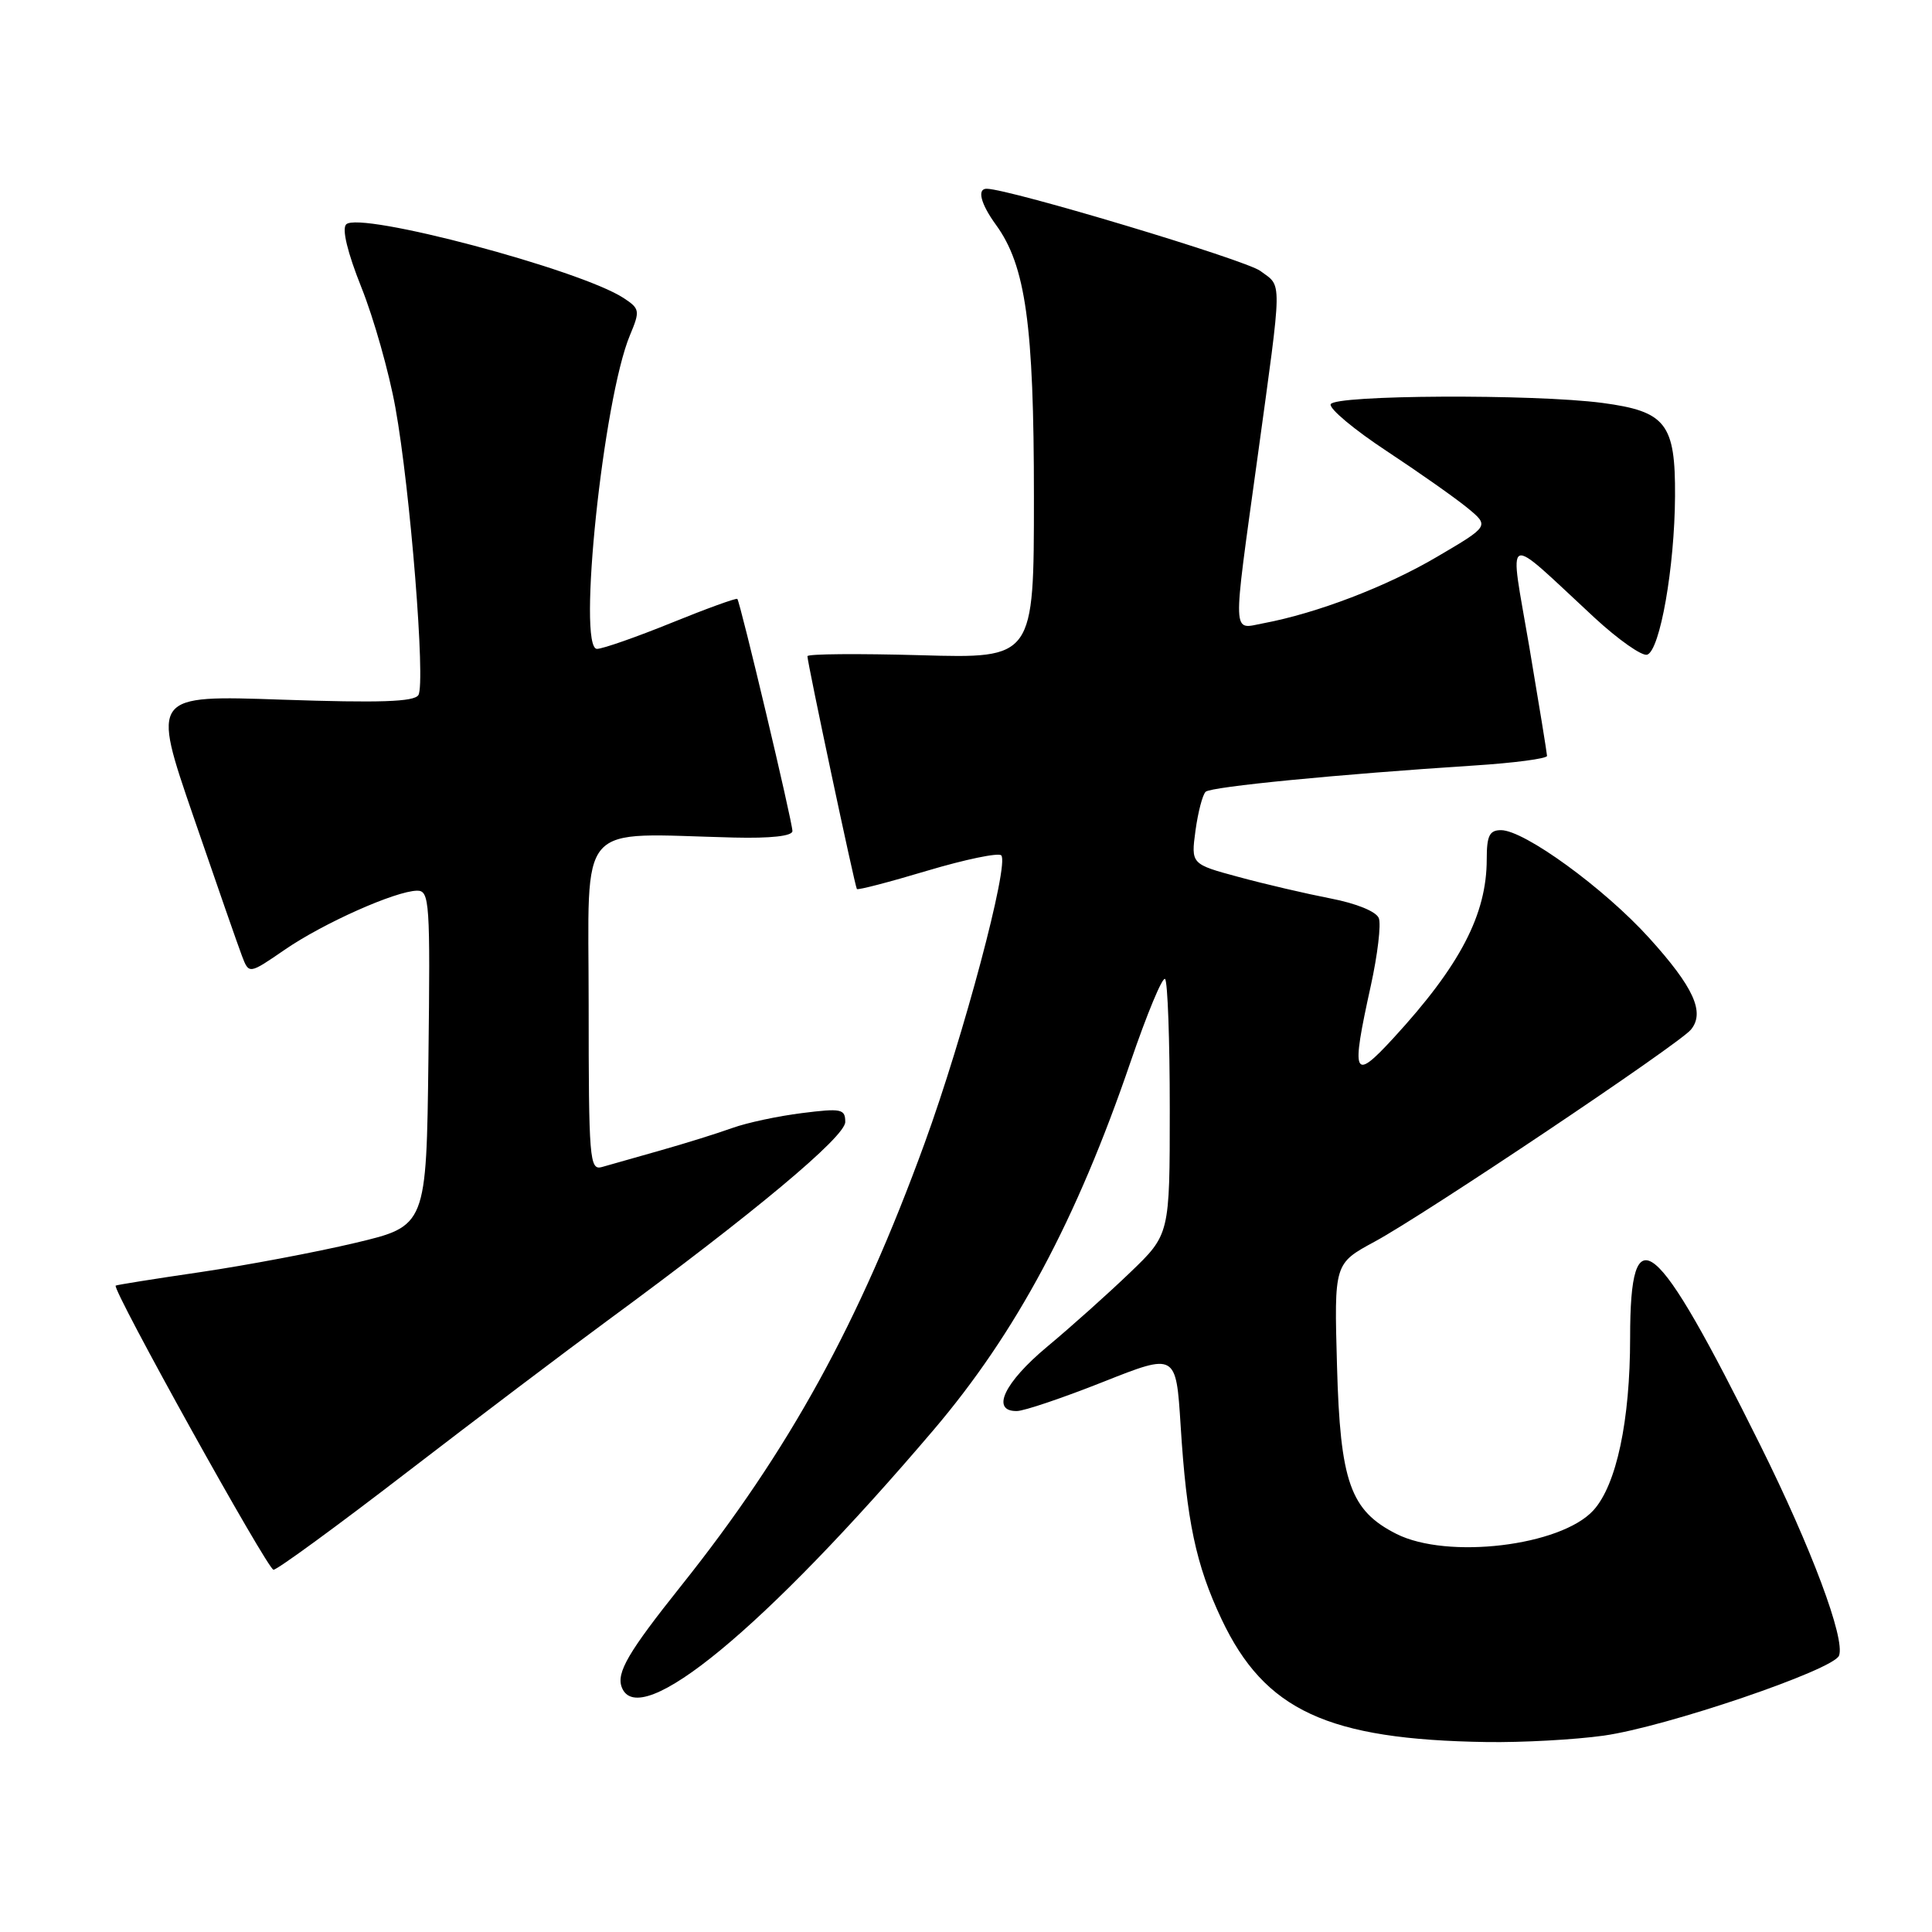 <?xml version="1.0" encoding="UTF-8" standalone="no"?>
<!DOCTYPE svg PUBLIC "-//W3C//DTD SVG 1.1//EN" "http://www.w3.org/Graphics/SVG/1.1/DTD/svg11.dtd" >
<svg xmlns="http://www.w3.org/2000/svg" xmlns:xlink="http://www.w3.org/1999/xlink" version="1.1" viewBox="0 0 256 256">
 <g >
 <path fill="currentColor"
d=" M 212.50 229.98 C 220.73 228.83 242.96 221.27 243.68 219.38 C 244.53 217.17 240.03 205.14 233.25 191.50 C 219.25 163.34 216.00 160.66 216.00 177.25 C 216.00 188.26 214.19 196.77 211.13 200.13 C 206.81 204.86 191.79 206.66 185.03 203.25 C 178.92 200.16 177.58 196.38 177.16 180.97 C 176.78 167.43 176.78 167.43 182.14 164.53 C 188.79 160.94 222.44 138.38 224.05 136.44 C 225.95 134.15 224.43 130.81 218.51 124.27 C 212.56 117.70 201.98 110.00 198.89 110.00 C 197.36 110.00 197.00 110.74 197.00 113.85 C 197.00 121.18 193.47 127.95 184.62 137.57 C 179.30 143.35 178.99 142.64 181.64 130.61 C 182.54 126.51 183.02 122.48 182.70 121.66 C 182.36 120.78 179.73 119.71 176.31 119.05 C 173.12 118.43 167.64 117.16 164.15 116.21 C 157.81 114.50 157.81 114.50 158.41 110.04 C 158.75 107.59 159.35 105.28 159.76 104.91 C 160.51 104.24 177.30 102.60 195.25 101.44 C 200.61 101.10 204.99 100.52 204.99 100.16 C 204.98 99.80 203.92 93.30 202.64 85.71 C 199.97 70.04 199.00 70.48 211.26 81.83 C 214.43 84.76 217.58 86.97 218.26 86.75 C 219.96 86.18 221.90 75.15 221.95 65.75 C 222.01 56.13 220.75 54.51 212.33 53.39 C 203.23 52.19 176.74 52.32 176.32 53.57 C 176.12 54.16 179.45 56.94 183.73 59.76 C 188.00 62.58 192.82 65.97 194.43 67.29 C 197.36 69.70 197.36 69.70 190.43 73.77 C 183.72 77.73 174.50 81.25 167.44 82.58 C 163.21 83.37 163.27 84.99 166.63 60.60 C 169.95 36.40 169.93 38.08 167.00 35.90 C 165.02 34.43 133.80 25.05 130.75 25.01 C 129.43 24.99 129.94 27.00 131.97 29.79 C 135.91 35.21 137.00 43.03 137.00 65.83 C 137.00 87.25 137.00 87.25 122.00 86.82 C 113.75 86.59 106.99 86.64 106.99 86.95 C 106.97 87.75 113.28 117.45 113.54 117.80 C 113.67 117.97 117.87 116.87 122.88 115.37 C 127.88 113.88 132.29 112.96 132.67 113.34 C 133.77 114.44 127.69 137.29 122.51 151.50 C 113.82 175.35 104.59 192.14 90.30 210.07 C 83.23 218.93 81.65 221.64 82.39 223.58 C 84.67 229.51 101.31 215.78 123.68 189.50 C 134.64 176.62 142.65 161.65 149.81 140.69 C 151.99 134.32 154.04 129.38 154.38 129.72 C 154.72 130.06 155.00 137.81 155.00 146.95 C 155.00 163.57 155.00 163.57 149.75 168.61 C 146.86 171.39 141.91 175.82 138.75 178.45 C 133.04 183.21 131.25 187.03 134.75 186.97 C 135.71 186.96 140.85 185.22 146.17 183.11 C 155.83 179.28 155.83 179.28 156.44 188.89 C 157.23 201.53 158.46 207.36 161.87 214.57 C 167.59 226.65 175.92 230.51 197.00 230.83 C 201.68 230.90 208.65 230.52 212.50 229.98 Z  M 53.82 195.16 C 63.00 188.10 75.00 179.02 80.50 174.98 C 99.88 160.75 112.00 150.63 112.00 148.67 C 112.00 146.94 111.49 146.83 106.27 147.49 C 103.12 147.88 98.95 148.77 97.02 149.47 C 95.08 150.17 90.80 151.51 87.50 152.44 C 84.20 153.38 80.71 154.37 79.75 154.64 C 78.12 155.10 78.00 153.61 78.00 133.07 C 78.00 108.30 76.11 110.46 97.25 110.98 C 102.15 111.10 105.00 110.78 105.00 110.12 C 105.00 108.88 98.08 79.75 97.70 79.36 C 97.55 79.22 93.62 80.64 88.97 82.53 C 84.31 84.42 79.88 85.97 79.11 85.98 C 76.46 86.02 79.93 52.88 83.47 44.42 C 84.83 41.17 84.78 40.90 82.63 39.49 C 76.87 35.72 47.64 27.96 45.87 29.73 C 45.28 30.32 46.04 33.46 47.89 38.09 C 49.52 42.16 51.55 49.33 52.39 54.00 C 54.36 64.85 56.41 90.53 55.44 92.10 C 54.88 93.00 50.32 93.15 37.40 92.71 C 20.10 92.11 20.10 92.11 25.62 108.17 C 28.65 117.00 31.55 125.32 32.06 126.66 C 32.99 129.10 32.99 129.10 37.72 125.85 C 42.83 122.33 52.41 118.06 55.27 118.02 C 56.92 118.00 57.02 119.52 56.77 140.22 C 56.50 162.45 56.50 162.45 47.07 164.69 C 41.89 165.92 32.66 167.66 26.57 168.56 C 20.48 169.45 15.42 170.26 15.33 170.35 C 14.82 170.83 35.47 208.00 36.24 208.00 C 36.74 208.00 44.65 202.22 53.82 195.16 Z "/>
</g>
</svg>